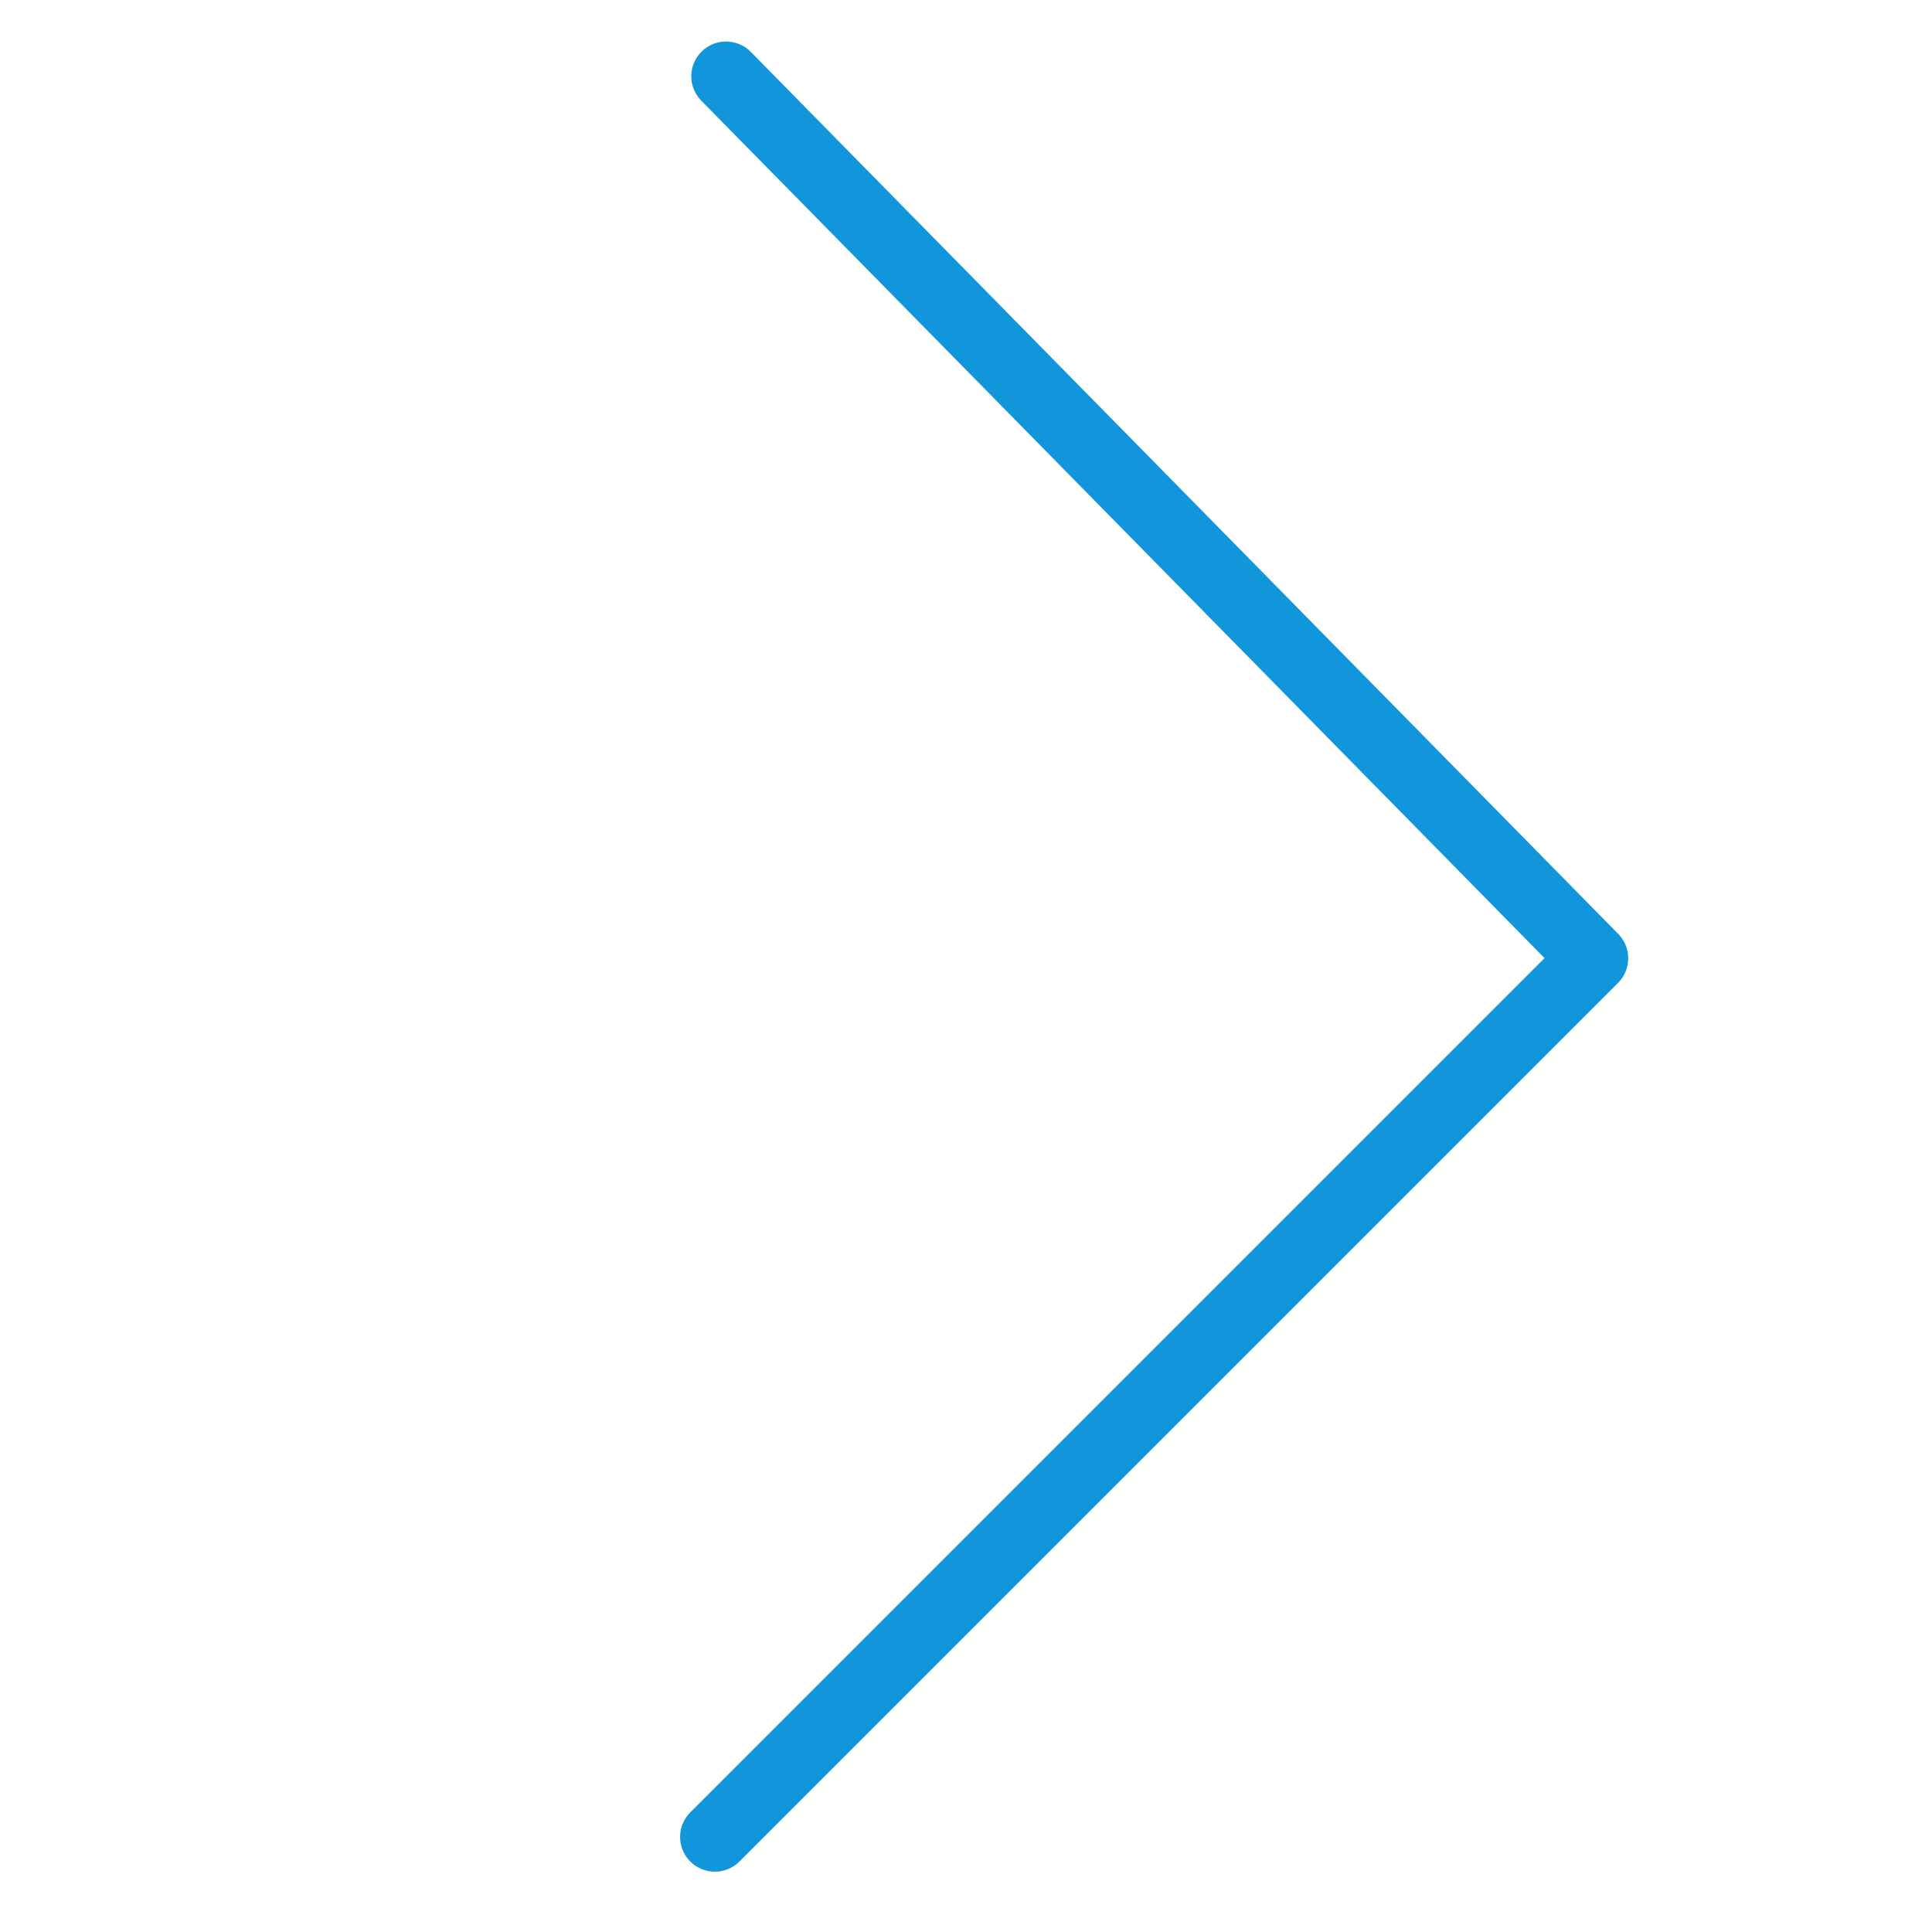 <svg t="1682070997618" class="icon" viewBox="0 0 1024 1024" version="1.1" xmlns="http://www.w3.org/2000/svg" p-id="7863" width="200" height="200"><path d="M857.706 495.009 397.943 27.514c-7.132-7.251-18.794-7.35-26.048-0.217-7.253 7.132-7.35 18.795-0.217 26.048l446.953 454.471L365.857 960.592c-7.193 7.193-7.193 18.855 0 26.048 3.597 3.597 8.311 5.395 13.025 5.395s9.428-1.799 13.025-5.395L857.596 520.95C864.748 513.798 864.796 502.219 857.706 495.009z" fill="#1296db" p-id="7864"></path></svg>